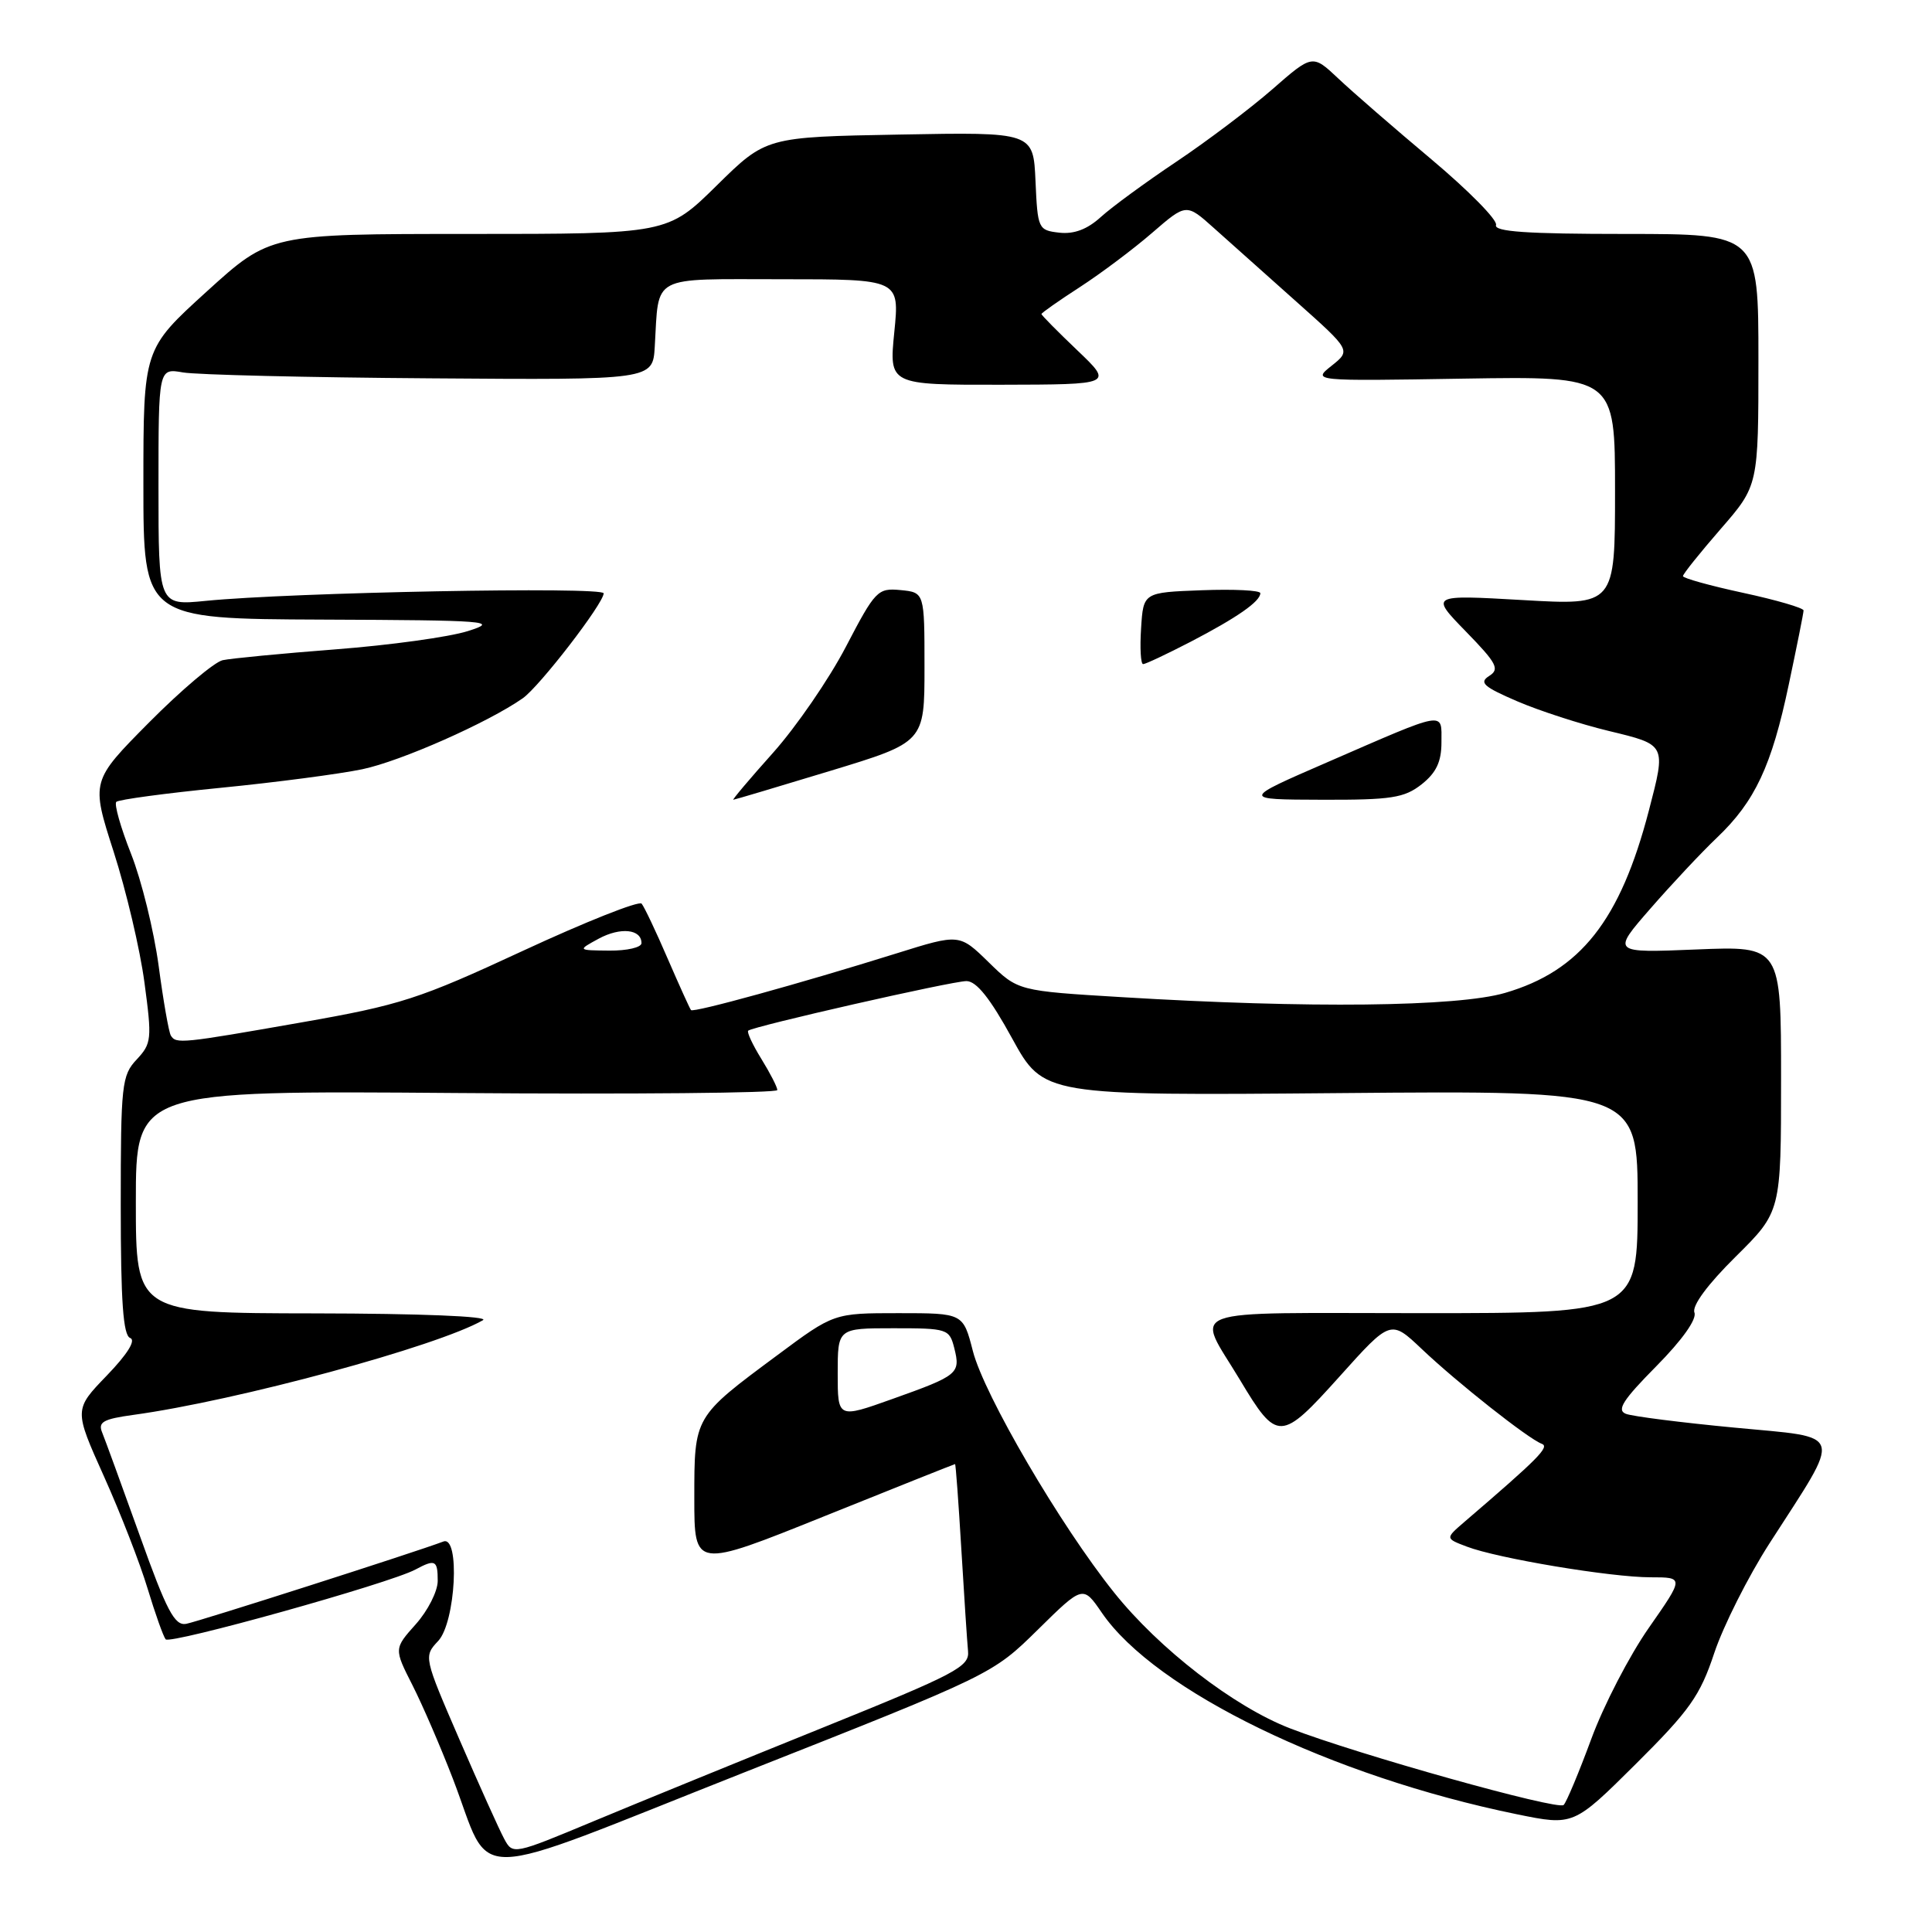 <?xml version="1.0" encoding="UTF-8" standalone="no"?>
<!DOCTYPE svg PUBLIC "-//W3C//DTD SVG 1.1//EN" "http://www.w3.org/Graphics/SVG/1.1/DTD/svg11.dtd" >
<svg xmlns="http://www.w3.org/2000/svg" xmlns:xlink="http://www.w3.org/1999/xlink" version="1.1" viewBox="0 0 256 256">
 <g >
 <path fill="currentColor"
d=" M 137.50 215.96 C 143.50 210.05 143.50 210.05 146.00 213.70 C 153.08 224.04 176.41 235.37 201.00 240.40 C 208.50 241.93 208.50 241.93 216.74 233.75 C 223.90 226.63 225.27 224.70 227.15 219.03 C 228.35 215.44 231.64 208.90 234.47 204.50 C 244.21 189.36 244.58 190.58 229.85 189.17 C 222.80 188.50 216.32 187.68 215.44 187.34 C 214.18 186.85 215.04 185.51 219.46 181.04 C 222.90 177.56 224.86 174.80 224.52 173.92 C 224.18 173.02 226.26 170.20 229.98 166.52 C 236.00 160.56 236.00 160.56 236.00 142.96 C 236.00 125.35 236.00 125.35 224.78 125.81 C 213.56 126.27 213.56 126.27 218.69 120.39 C 221.51 117.15 225.48 112.92 227.50 111.00 C 232.54 106.20 234.75 101.51 237.02 90.71 C 238.09 85.65 238.98 81.23 238.98 80.89 C 238.99 80.56 235.40 79.51 231.00 78.56 C 226.60 77.61 223.00 76.61 223.00 76.34 C 223.00 76.06 225.25 73.26 228.00 70.09 C 233.00 64.34 233.00 64.34 233.00 47.67 C 233.00 31.00 233.00 31.00 215.42 31.00 C 202.30 31.00 197.93 30.70 198.23 29.81 C 198.45 29.16 194.60 25.26 189.69 21.13 C 184.78 17.01 179.22 12.19 177.34 10.41 C 173.91 7.18 173.91 7.18 168.58 11.84 C 165.64 14.40 159.92 18.72 155.87 21.43 C 151.82 24.14 147.31 27.44 145.86 28.76 C 144.07 30.39 142.31 31.05 140.36 30.83 C 137.57 30.51 137.49 30.33 137.21 24.00 C 136.92 17.50 136.92 17.50 119.21 17.83 C 101.50 18.15 101.50 18.15 94.97 24.58 C 88.45 31.00 88.45 31.00 62.12 31.00 C 35.79 31.00 35.79 31.00 27.40 38.62 C 19.00 46.25 19.00 46.25 19.00 64.12 C 19.00 82.00 19.00 82.00 42.75 82.10 C 64.82 82.19 66.18 82.30 62.00 83.62 C 59.52 84.41 51.65 85.49 44.50 86.04 C 37.35 86.59 30.60 87.24 29.50 87.48 C 28.40 87.73 24.02 91.43 19.77 95.71 C 12.05 103.50 12.05 103.50 15.06 112.86 C 16.72 118.02 18.56 125.81 19.14 130.19 C 20.15 137.69 20.09 138.27 18.11 140.39 C 16.13 142.49 16.00 143.71 16.00 159.73 C 16.00 172.50 16.32 176.95 17.25 177.29 C 18.04 177.58 16.89 179.43 14.15 182.27 C 9.80 186.78 9.80 186.78 13.78 195.64 C 15.97 200.51 18.57 207.20 19.56 210.50 C 20.56 213.80 21.63 216.82 21.95 217.22 C 22.53 217.93 51.63 209.81 55.05 207.97 C 57.68 206.56 58.00 206.73 58.00 209.48 C 58.00 210.85 56.69 213.43 55.10 215.21 C 52.20 218.46 52.20 218.46 54.65 223.29 C 56.00 225.95 58.40 231.52 60.00 235.67 C 65.38 249.63 61.01 249.72 98.70 234.82 C 131.50 221.86 131.50 221.86 137.50 215.96 Z  M 66.80 243.64 C 66.16 242.46 63.50 236.55 60.88 230.50 C 56.15 219.57 56.13 219.49 58.06 217.44 C 60.38 214.97 60.98 203.41 58.75 204.26 C 55.01 205.68 26.22 214.89 24.66 215.17 C 23.14 215.44 22.08 213.44 18.53 203.50 C 16.16 196.90 13.92 190.75 13.54 189.82 C 12.96 188.43 13.67 188.03 17.67 187.48 C 31.40 185.60 57.99 178.39 64.00 174.93 C 64.88 174.42 55.62 174.05 41.75 174.03 C 18.00 174.00 18.00 174.00 18.00 159.25 C 18.00 144.50 18.00 144.50 60.50 144.83 C 83.87 145.01 103.00 144.83 103.00 144.44 C 103.00 144.05 102.05 142.20 100.89 140.32 C 99.72 138.43 98.94 136.75 99.14 136.57 C 99.80 135.99 126.15 130.00 128.06 130.00 C 129.38 130.00 131.21 132.29 134.11 137.59 C 138.28 145.18 138.28 145.18 177.64 144.84 C 217.00 144.50 217.00 144.50 217.00 159.25 C 217.00 174.00 217.00 174.00 188.39 174.00 C 155.94 174.00 158.45 173.08 164.30 182.84 C 169.24 191.08 169.70 191.07 177.50 182.39 C 184.27 174.85 184.27 174.85 188.39 178.75 C 193.10 183.22 202.51 190.65 204.29 191.31 C 205.38 191.71 203.87 193.23 194.03 201.67 C 191.50 203.85 191.50 203.85 194.35 204.93 C 198.41 206.49 213.46 209.00 218.71 209.00 C 223.15 209.00 223.15 209.00 218.49 215.68 C 215.92 219.35 212.48 225.99 210.85 230.43 C 209.21 234.87 207.57 238.80 207.19 239.17 C 206.43 239.91 179.84 232.46 170.95 229.02 C 163.51 226.15 153.59 218.49 147.61 211.00 C 140.50 202.12 130.40 184.84 128.91 179.02 C 127.62 174.00 127.62 174.00 119.06 174.00 C 110.49 174.00 110.49 174.00 103.00 179.57 C 91.93 187.78 92.00 187.66 92.00 198.53 C 92.00 207.84 92.00 207.84 109.20 200.92 C 118.66 197.11 126.47 194.00 126.55 194.00 C 126.64 194.00 127.01 199.06 127.38 205.25 C 127.75 211.44 128.15 217.52 128.27 218.78 C 128.48 220.85 126.72 221.77 109.00 228.93 C 98.28 233.26 84.65 238.82 78.73 241.29 C 67.99 245.77 67.95 245.78 66.80 243.64 Z  M 111.00 181.98 C 111.00 176.00 111.00 176.00 118.39 176.00 C 125.55 176.00 125.80 176.08 126.45 178.64 C 127.29 182.00 126.98 182.26 118.25 185.37 C 111.00 187.96 111.00 187.96 111.00 181.98 Z  M 22.64 137.22 C 22.37 136.79 21.64 132.63 21.02 127.97 C 20.39 123.31 18.75 116.64 17.37 113.15 C 15.99 109.66 15.11 106.56 15.41 106.25 C 15.72 105.95 21.93 105.11 29.23 104.39 C 36.53 103.67 44.98 102.56 48.00 101.93 C 53.09 100.87 64.66 95.75 69.26 92.53 C 71.49 90.97 79.97 79.97 79.99 78.62 C 80.00 77.70 38.57 78.49 27.25 79.62 C 21.00 80.24 21.00 80.24 21.00 64.51 C 21.00 48.78 21.00 48.78 24.25 49.35 C 26.04 49.66 40.77 50.02 57.00 50.13 C 86.50 50.35 86.50 50.35 86.76 45.92 C 87.34 36.29 85.99 37.00 103.62 37.00 C 119.20 37.00 119.20 37.00 118.50 44.00 C 117.80 51.00 117.80 51.00 132.65 50.98 C 147.50 50.95 147.50 50.95 142.75 46.42 C 140.14 43.93 138.00 41.77 138.00 41.61 C 138.00 41.46 140.29 39.85 143.09 38.04 C 145.88 36.23 150.20 32.99 152.68 30.84 C 157.19 26.94 157.19 26.94 160.85 30.22 C 162.87 32.02 167.78 36.41 171.76 39.96 C 179.01 46.42 179.01 46.42 176.45 48.46 C 173.88 50.50 173.88 50.50 193.94 50.17 C 214.00 49.85 214.00 49.85 214.00 65.04 C 214.00 80.22 214.00 80.22 201.75 79.51 C 189.50 78.81 189.50 78.81 194.23 83.67 C 198.35 87.90 198.75 88.67 197.32 89.57 C 195.95 90.44 196.57 91.00 201.03 92.92 C 203.98 94.19 209.45 95.96 213.19 96.86 C 220.82 98.70 220.77 98.61 218.49 107.38 C 214.69 121.97 209.41 128.66 199.41 131.57 C 193.08 133.41 173.38 133.63 148.69 132.13 C 134.89 131.30 134.89 131.30 131.01 127.51 C 127.13 123.72 127.13 123.72 118.82 126.32 C 105.96 130.34 91.88 134.22 91.56 133.84 C 91.40 133.65 90.01 130.57 88.46 127.00 C 86.92 123.42 85.37 120.16 85.02 119.74 C 84.67 119.33 77.61 122.13 69.33 125.97 C 55.52 132.38 53.10 133.17 39.91 135.48 C 24.03 138.27 23.33 138.34 22.64 137.22 Z  M 110.00 102.15 C 122.50 98.35 122.50 98.35 122.50 88.42 C 122.50 78.50 122.50 78.50 119.33 78.19 C 116.30 77.90 115.98 78.23 112.09 85.69 C 109.85 89.99 105.50 96.31 102.43 99.75 C 99.35 103.19 96.99 105.99 97.17 105.97 C 97.35 105.96 103.12 104.24 110.00 102.15 Z  M 188.37 103.93 C 190.31 102.39 191.00 100.94 191.00 98.36 C 191.00 94.21 191.84 94.06 175.88 101.00 C 164.50 105.94 164.50 105.94 175.12 105.97 C 184.37 106.00 186.07 105.73 188.37 103.93 Z  M 157.78 85.03 C 163.93 81.83 167.00 79.69 167.00 78.60 C 167.00 78.22 163.51 78.05 159.25 78.21 C 151.50 78.50 151.50 78.50 151.20 83.25 C 151.03 85.86 151.15 88.00 151.47 88.00 C 151.79 88.00 154.63 86.66 157.78 85.03 Z  M 79.33 124.38 C 82.22 122.82 85.00 123.11 85.00 124.97 C 85.00 125.54 83.09 125.98 80.75 125.96 C 76.50 125.92 76.50 125.92 79.33 124.38 Z "/>
</g>
</svg>